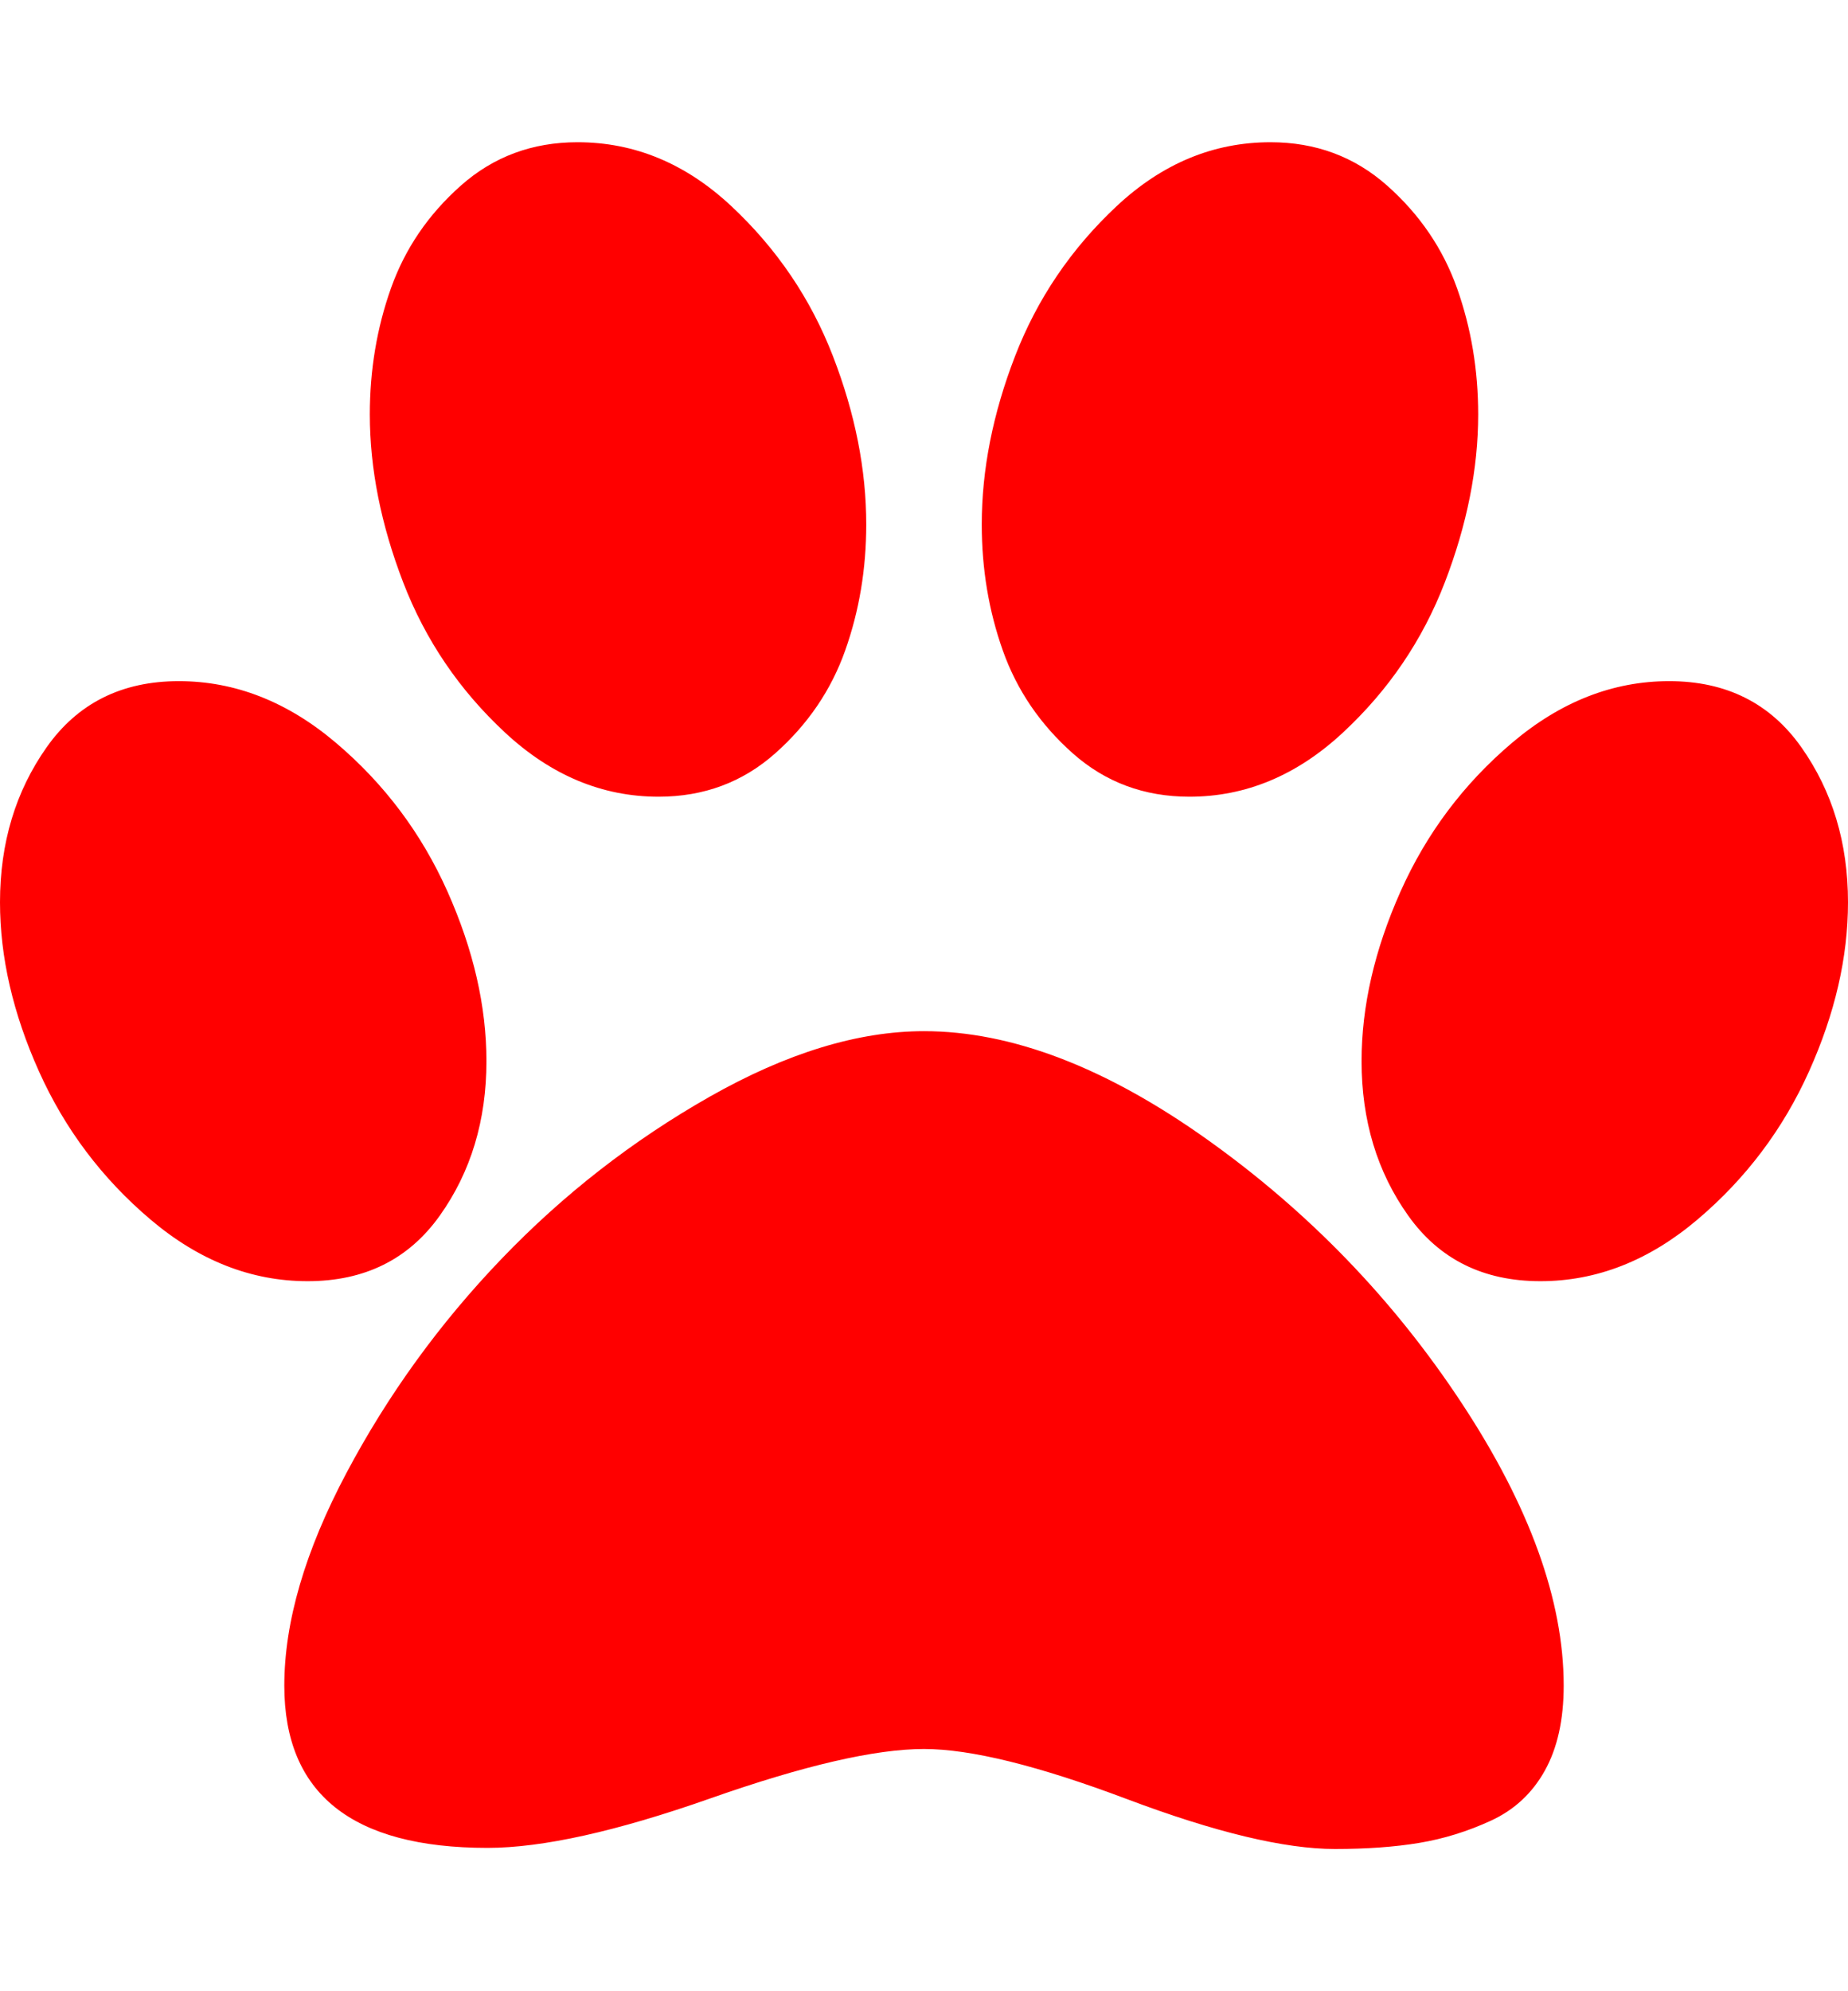 <svg xmlns="http://www.w3.org/2000/svg" viewBox="0 0 1664 1792"><path d="M780 472q0 60-19 113.5T698 678t-105 39q-76 0-138-57.5T363 524t-30-151q0-60 19-113.5t63-92.5 105-39q77 0 138.5 57.5t91.5 135T780 472zM438 955q0 80-42 139t-119 59q-76 0-141.5-55.5T35 964 0 812q0-80 42-139.5T161 613q76 0 141.5 55.5t100.5 134T438 955zm394-27q118 0 255 97.5t229 237 92 254.5q0 46-17 76.5t-48.5 45-64.5 20-76 5.5q-68 0-187.5-45T832 1574q-66 0-192.5 44.5T439 1663q-183 0-183-146 0-86 56-191.5T451.5 1133 639 987t193-59zm239-211q-61 0-105-39t-63-92.5T884 472q0-74 30-151.5t91.5-135T1144 128q61 0 105 39t63 92.5 19 113.5q0 73-30 151t-92 135.5-138 57.5zm432-104q77 0 119 59.5t42 139.5q0 74-35 152t-100.5 133.5T1387 1153q-77 0-119-59t-42-139q0-74 35-152.5t100.5-134T1503 613z" fill="#f00"/></svg>